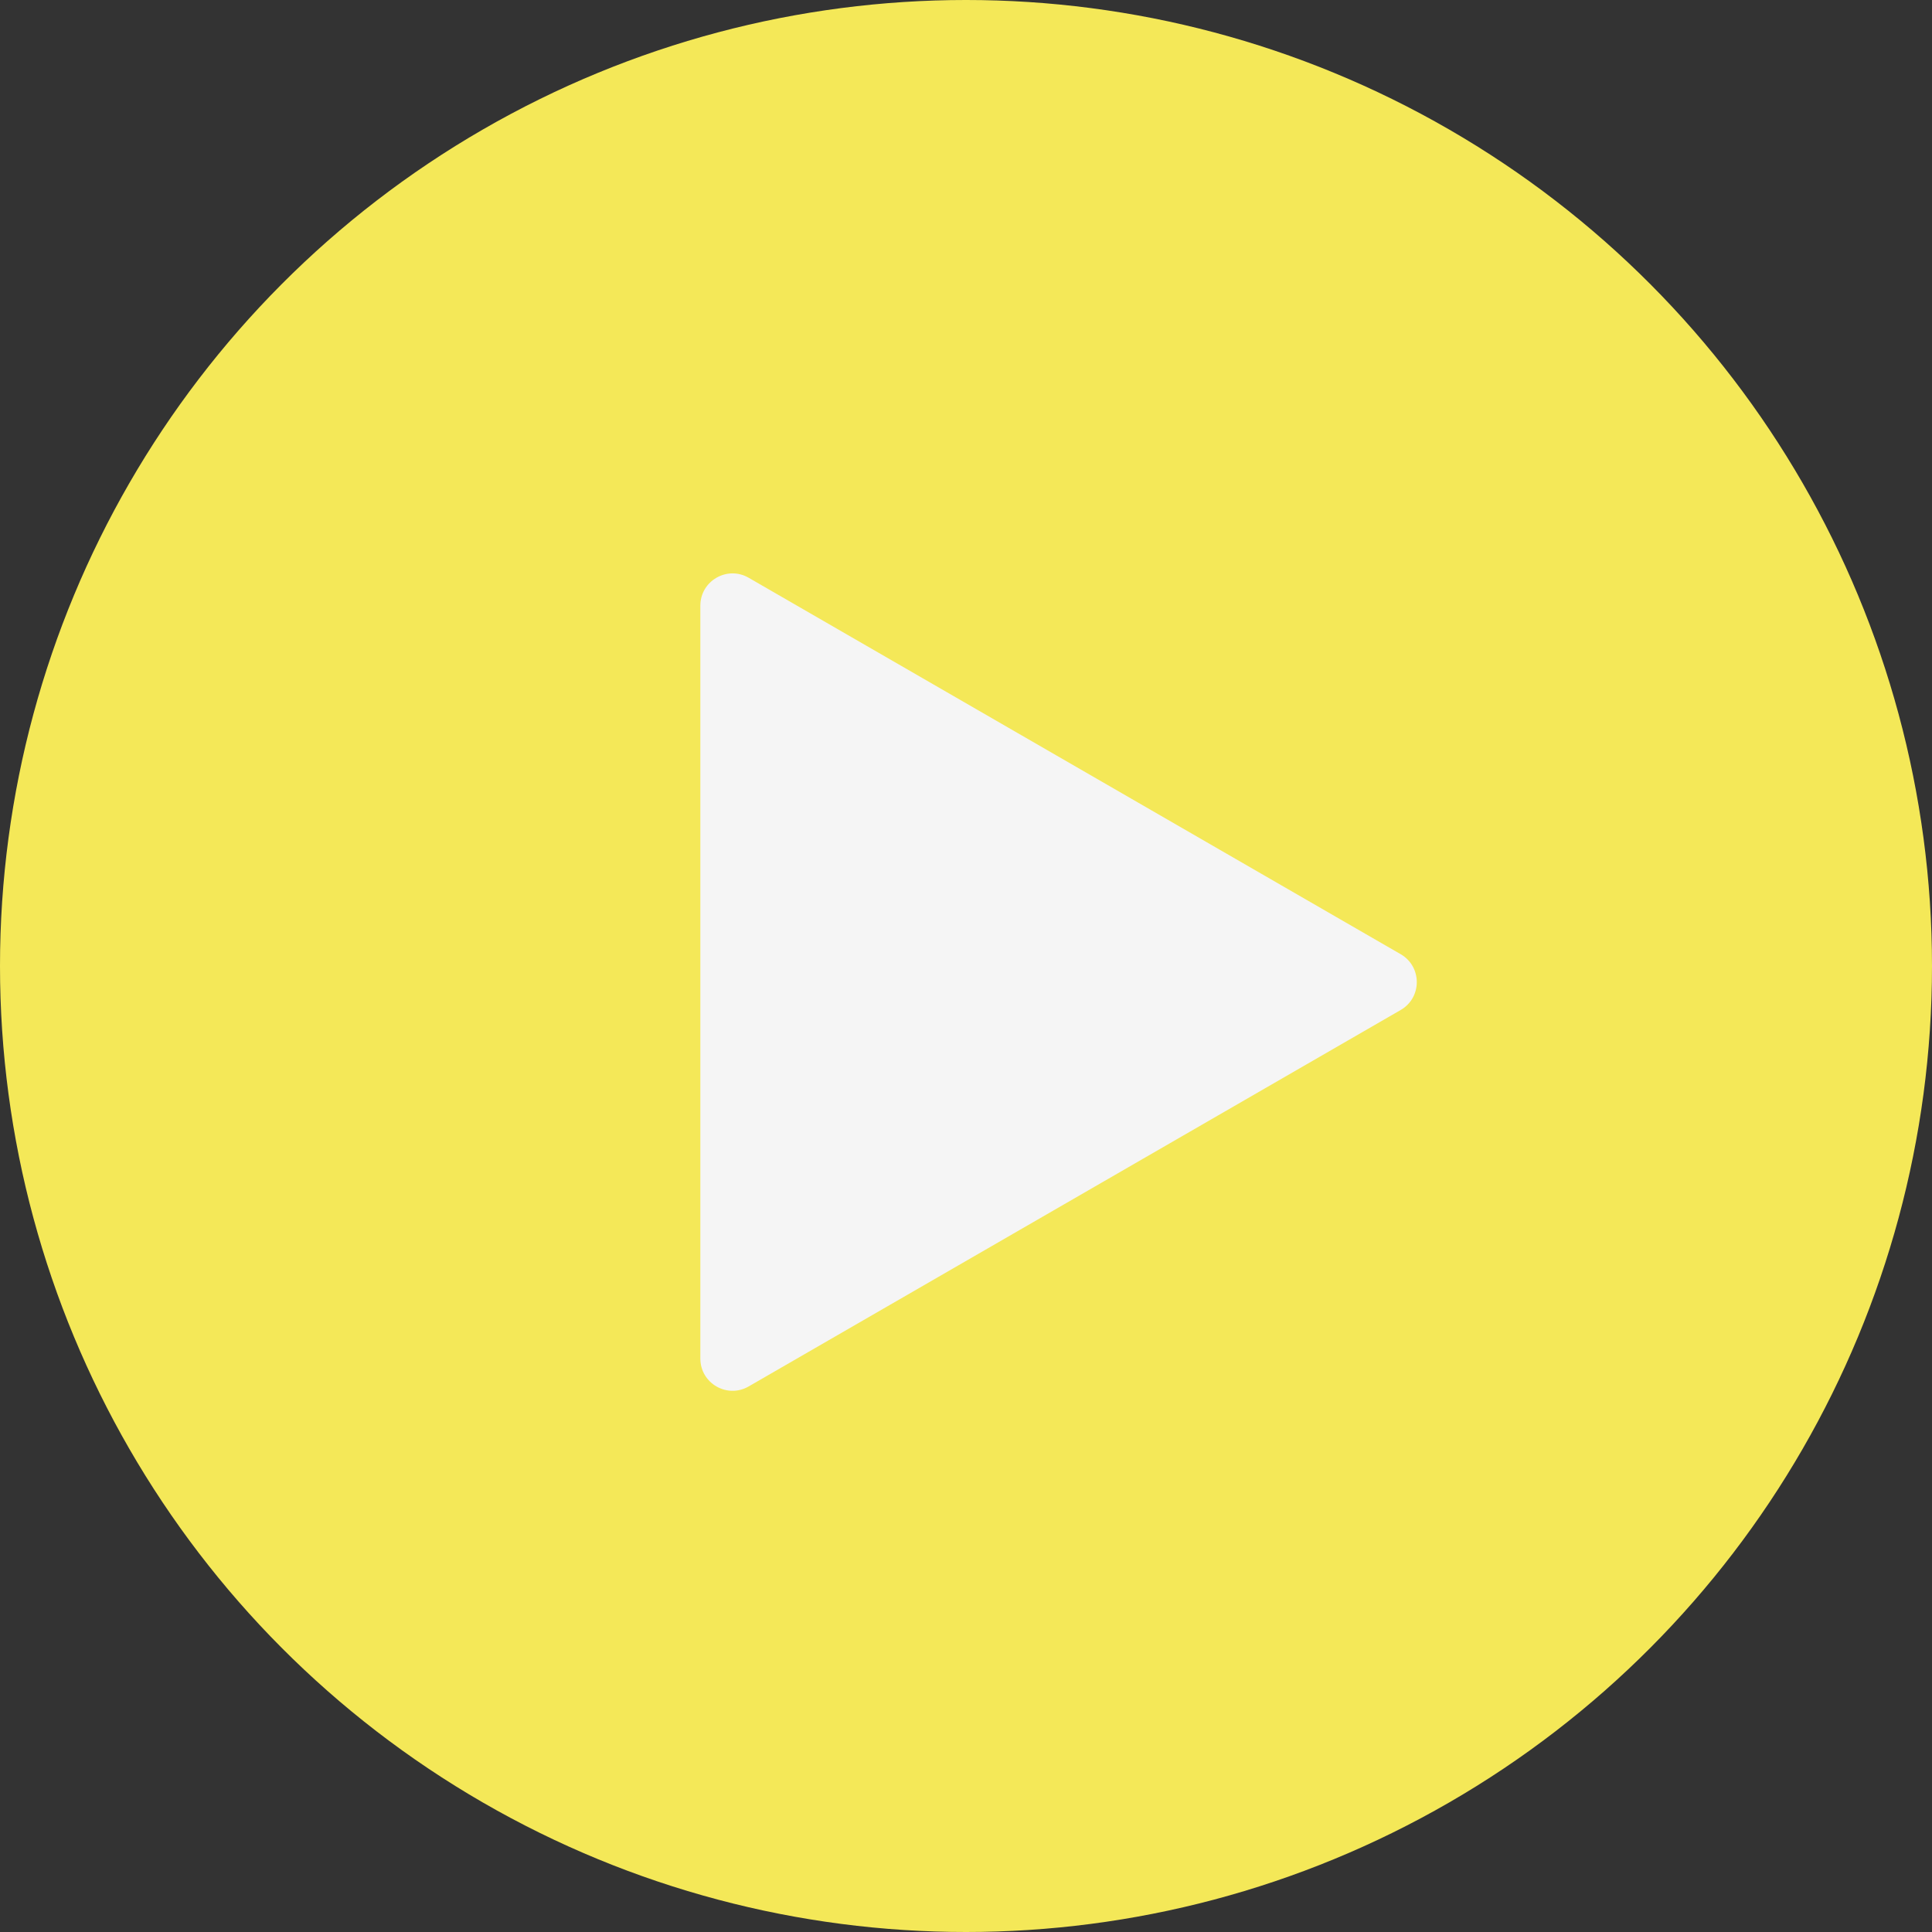 <svg width="120" height="120" viewBox="0 0 120 120" fill="none" xmlns="http://www.w3.org/2000/svg">
<rect x="0" y="0" width="120" height="120" fill="#333333" stroke="none"/>
<circle cx="60" cy="60" r="60" fill="#F4E858"/>
<path d="M87 59.268C88.333 60.038 88.333 61.962 87 62.732L46.5 86.115C45.167 86.885 43.5 85.922 43.5 84.383L43.5 37.617C43.5 36.078 45.167 35.115 46.5 35.885L87 59.268Z" fill="#F5F5F5"/>
</svg>
